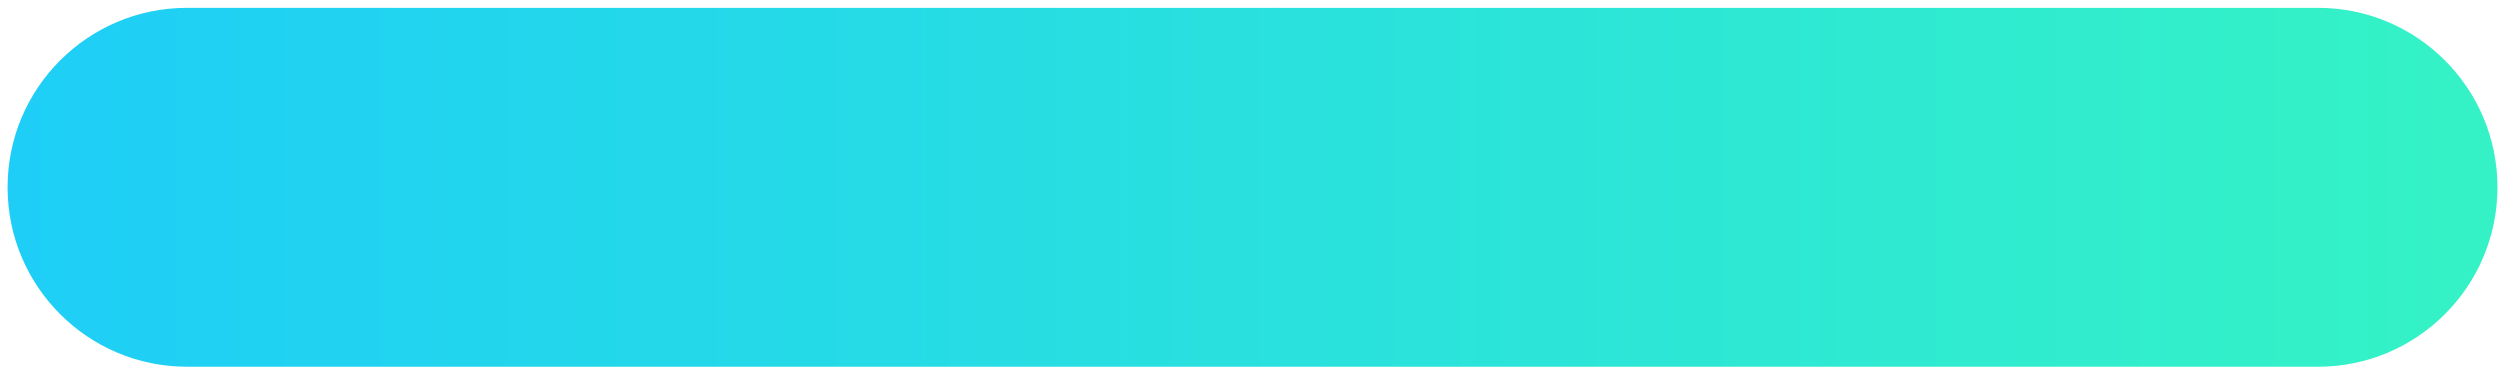 <svg width="156" height="23" viewBox="0 0 156 23" fill="none" xmlns="http://www.w3.org/2000/svg">
<path d="M144.643 0.489H11.671C5.486 0.489 0.473 5.502 0.473 11.687C0.473 17.871 5.486 22.884 11.671 22.884H144.643C150.827 22.884 155.841 17.871 155.841 11.687C155.841 5.502 150.827 0.489 144.643 0.489Z" fill="url(#paint0_linear_1_774)"/>
<defs>
<linearGradient id="paint0_linear_1_774" x1="152.423" y1="11.687" x2="0.473" y2="11.687" gradientUnits="userSpaceOnUse">
<stop stop-color="#34F2C6"/>
<stop offset="1" stop-color="#1ECEF7"/>
</linearGradient>
</defs>
</svg>
